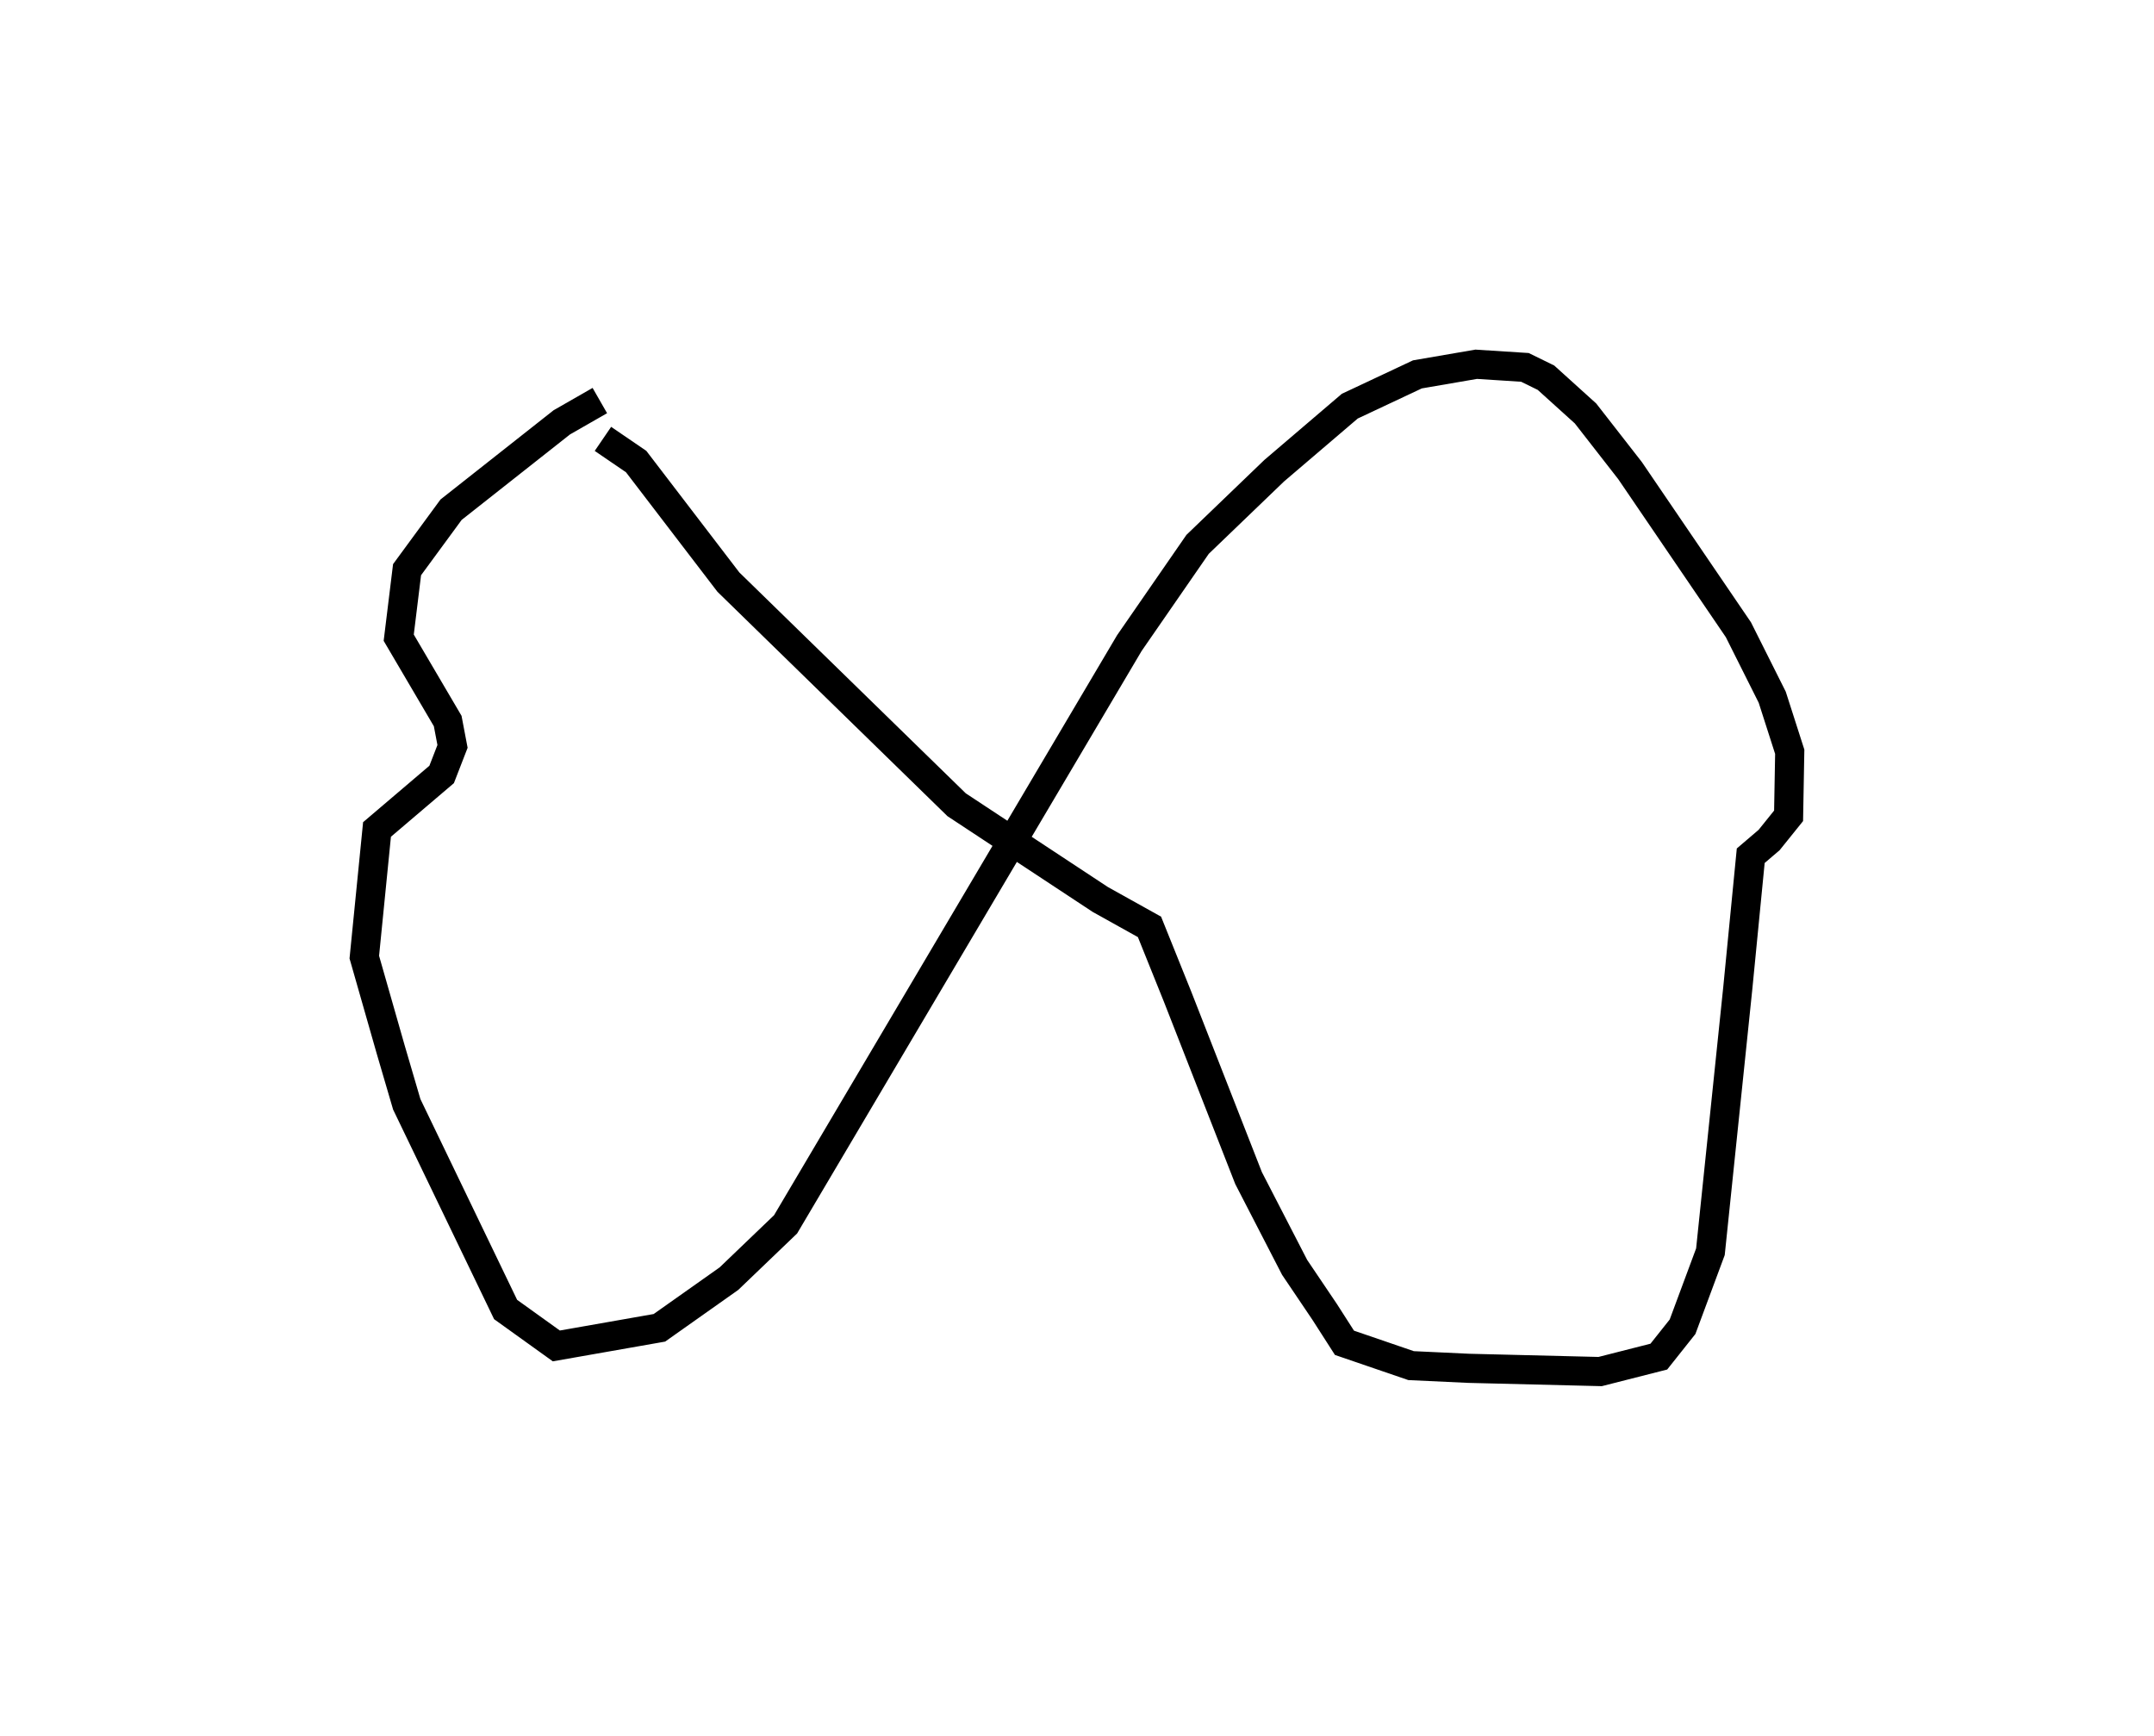 <?xml version="1.0" encoding="utf-8" ?>
<svg baseProfile="full" height="119.132" version="1.1" width="147.822" xmlns="http://www.w3.org/2000/svg" xmlns:ev="http://www.w3.org/2001/xml-events" xmlns:xlink="http://www.w3.org/1999/xlink"><defs /><rect fill="white" height="119.132" width="147.822" x="0" y="0" /><path d="M43.25,27.048 m-2.085,0.443 l-2.612,1.496 -7.597,5.994 l-3.021,4.118 -0.572,4.667 l3.361,5.719 0.331,1.742 l-0.746,1.924 -4.436,3.777 l-0.872,8.762 1.816,6.358 l1.097,3.742 6.784,14.083 l3.482,2.5 7.072,-1.243 l4.773,-3.374 3.887,-3.727 l23.591,-39.891 4.685,-6.779 l5.254,-5.052 5.189,-4.431 l4.642,-2.182 4.034,-0.694 l3.343,0.214 1.445,0.708 l2.715,2.455 3.052,3.917 l7.439,10.926 2.321,4.63 l1.202,3.744 -0.079,4.398 l-1.336,1.66 -1.262,1.078 l-0.887,9.074 -1.879,18.105 l-1.913,5.148 -1.628,2.05 l-4.028,1.025 -9.023,-0.222 l-3.952,-0.185 -4.571,-1.566 l-1.364,-2.128 -2.056,-3.048 l-3.161,-6.129 -4.868,-12.44 l-1.932,-4.801 -3.372,-1.878 l-9.863,-6.503 -15.665,-15.283 l-6.329,-8.272 -2.279,-1.556 l0.0,0.0 0.0,0.0 l0.0,0.0 0.0,0.0 l0.0,0.0 0.0,0.0 l0.0,0.0 0.0,0.0 l0.0,0.0 0.0,0.0 l0.0,0.0 0.0,0.0 l0.0,0.0 0.0,0.0 l0.0,0.0 0.0,0.0 l0.0,0.0 0.0,0.0 l0.0,0.0 0.0,0.0 l0.0,0.0 0.0,0.0 l0.0,0.0 0.0,0.0 l0.0,0.0 0.0,0.0 l0.0,0.0 0.0,0.0 l0.0,0.0 " fill="none" stroke="black" stroke-width="2.0" /></svg>